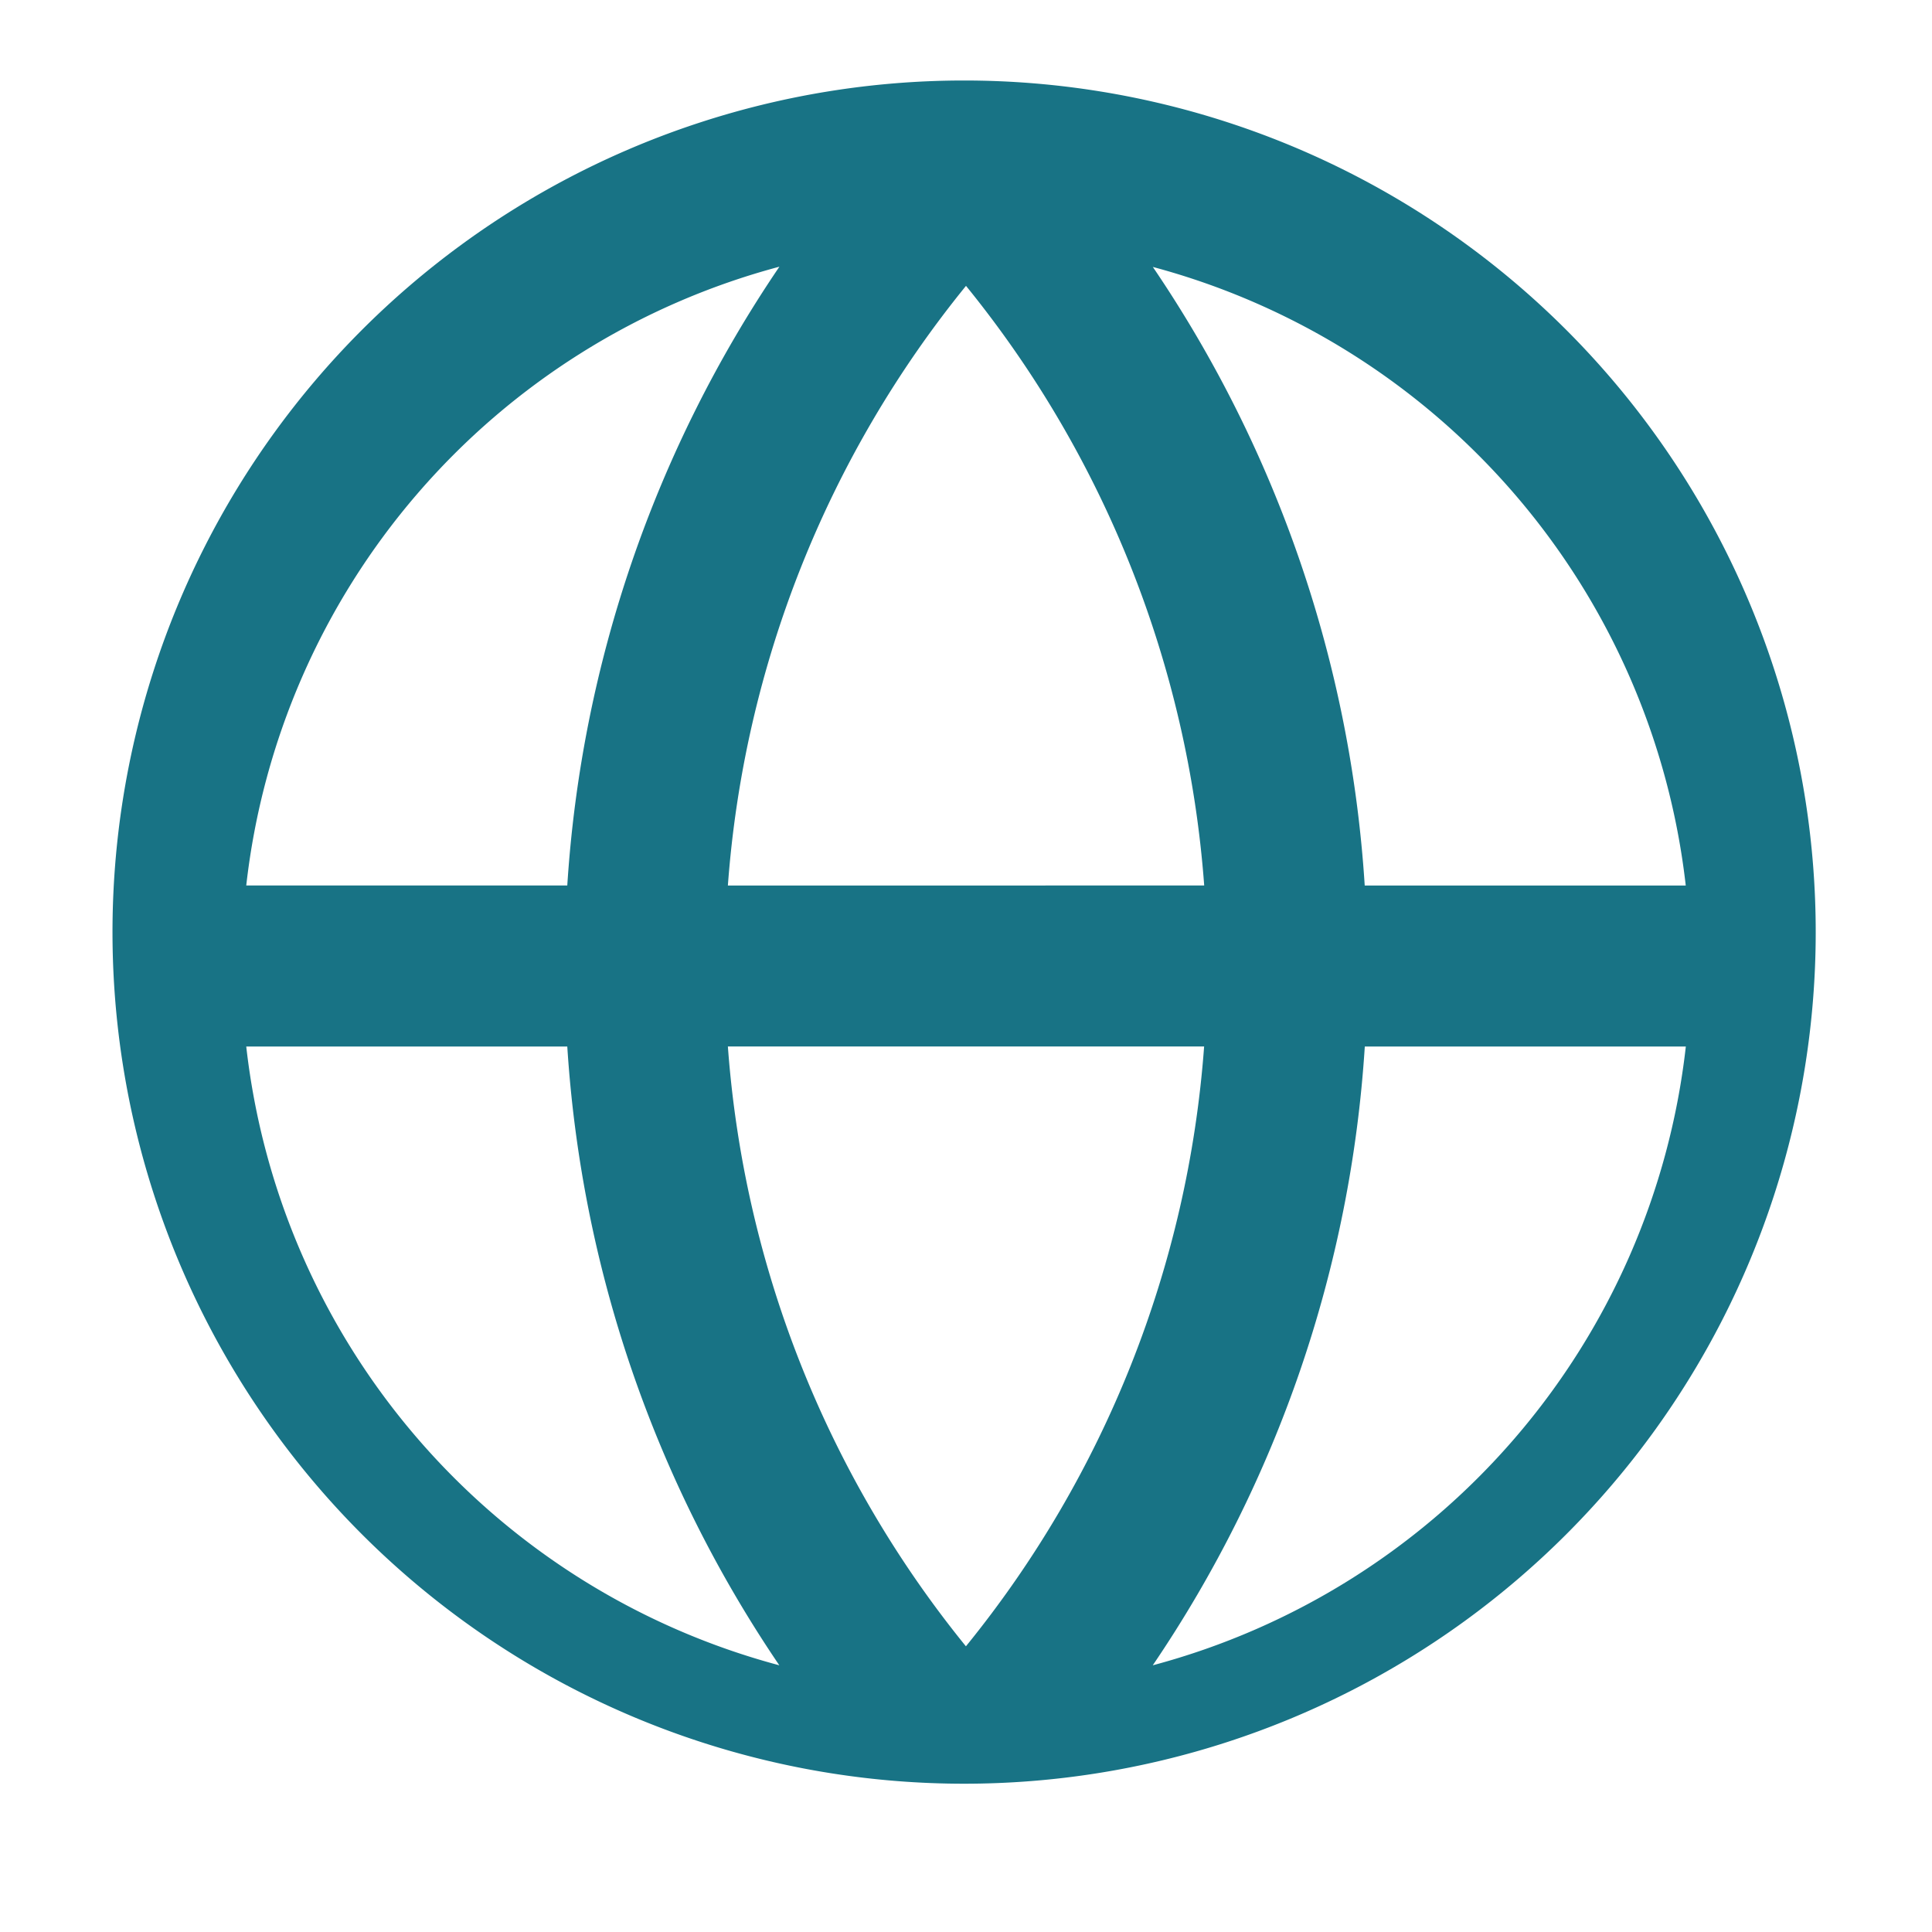 <svg id="Icono-internet_banda_ancha" data-name="Icono-internet banda ancha" xmlns="http://www.w3.org/2000/svg" width="24" height="24" viewBox="0 0 24 24">
  <rect id="Rectángulo_13172" data-name="Rectángulo 13172" width="24" height="24" fill="none"/>
  <g id="icono-globe-ppal" transform="translate(1 1)">
    <path id="Trazado_28096" data-name="Trazado 28096" d="M151.016,293l-.042,0h-.005a10.579,10.579,0,1,0,.047,0m8.941,10h-3.988a15.416,15.416,0,0,0-2.632-7.684,9.009,9.009,0,0,1,6.62,7.684m-11.9,2h5.917a13.362,13.362,0,0,1-2.959,7.451A13.368,13.368,0,0,1,148.058,305m0-2a13.362,13.362,0,0,1,2.958-7.449A13.371,13.371,0,0,1,153.975,303Zm.64-7.687A15.431,15.431,0,0,0,146.063,303h-3.988a9,9,0,0,1,6.623-7.687M142.075,305h3.988a15.43,15.43,0,0,0,2.634,7.687A9,9,0,0,1,142.075,305m11.261,7.687A15.43,15.43,0,0,0,155.97,305h3.988a9,9,0,0,1-6.622,7.687" transform="translate(-140.016 -293)" fill="#187385"/>
  </g>
</svg>
